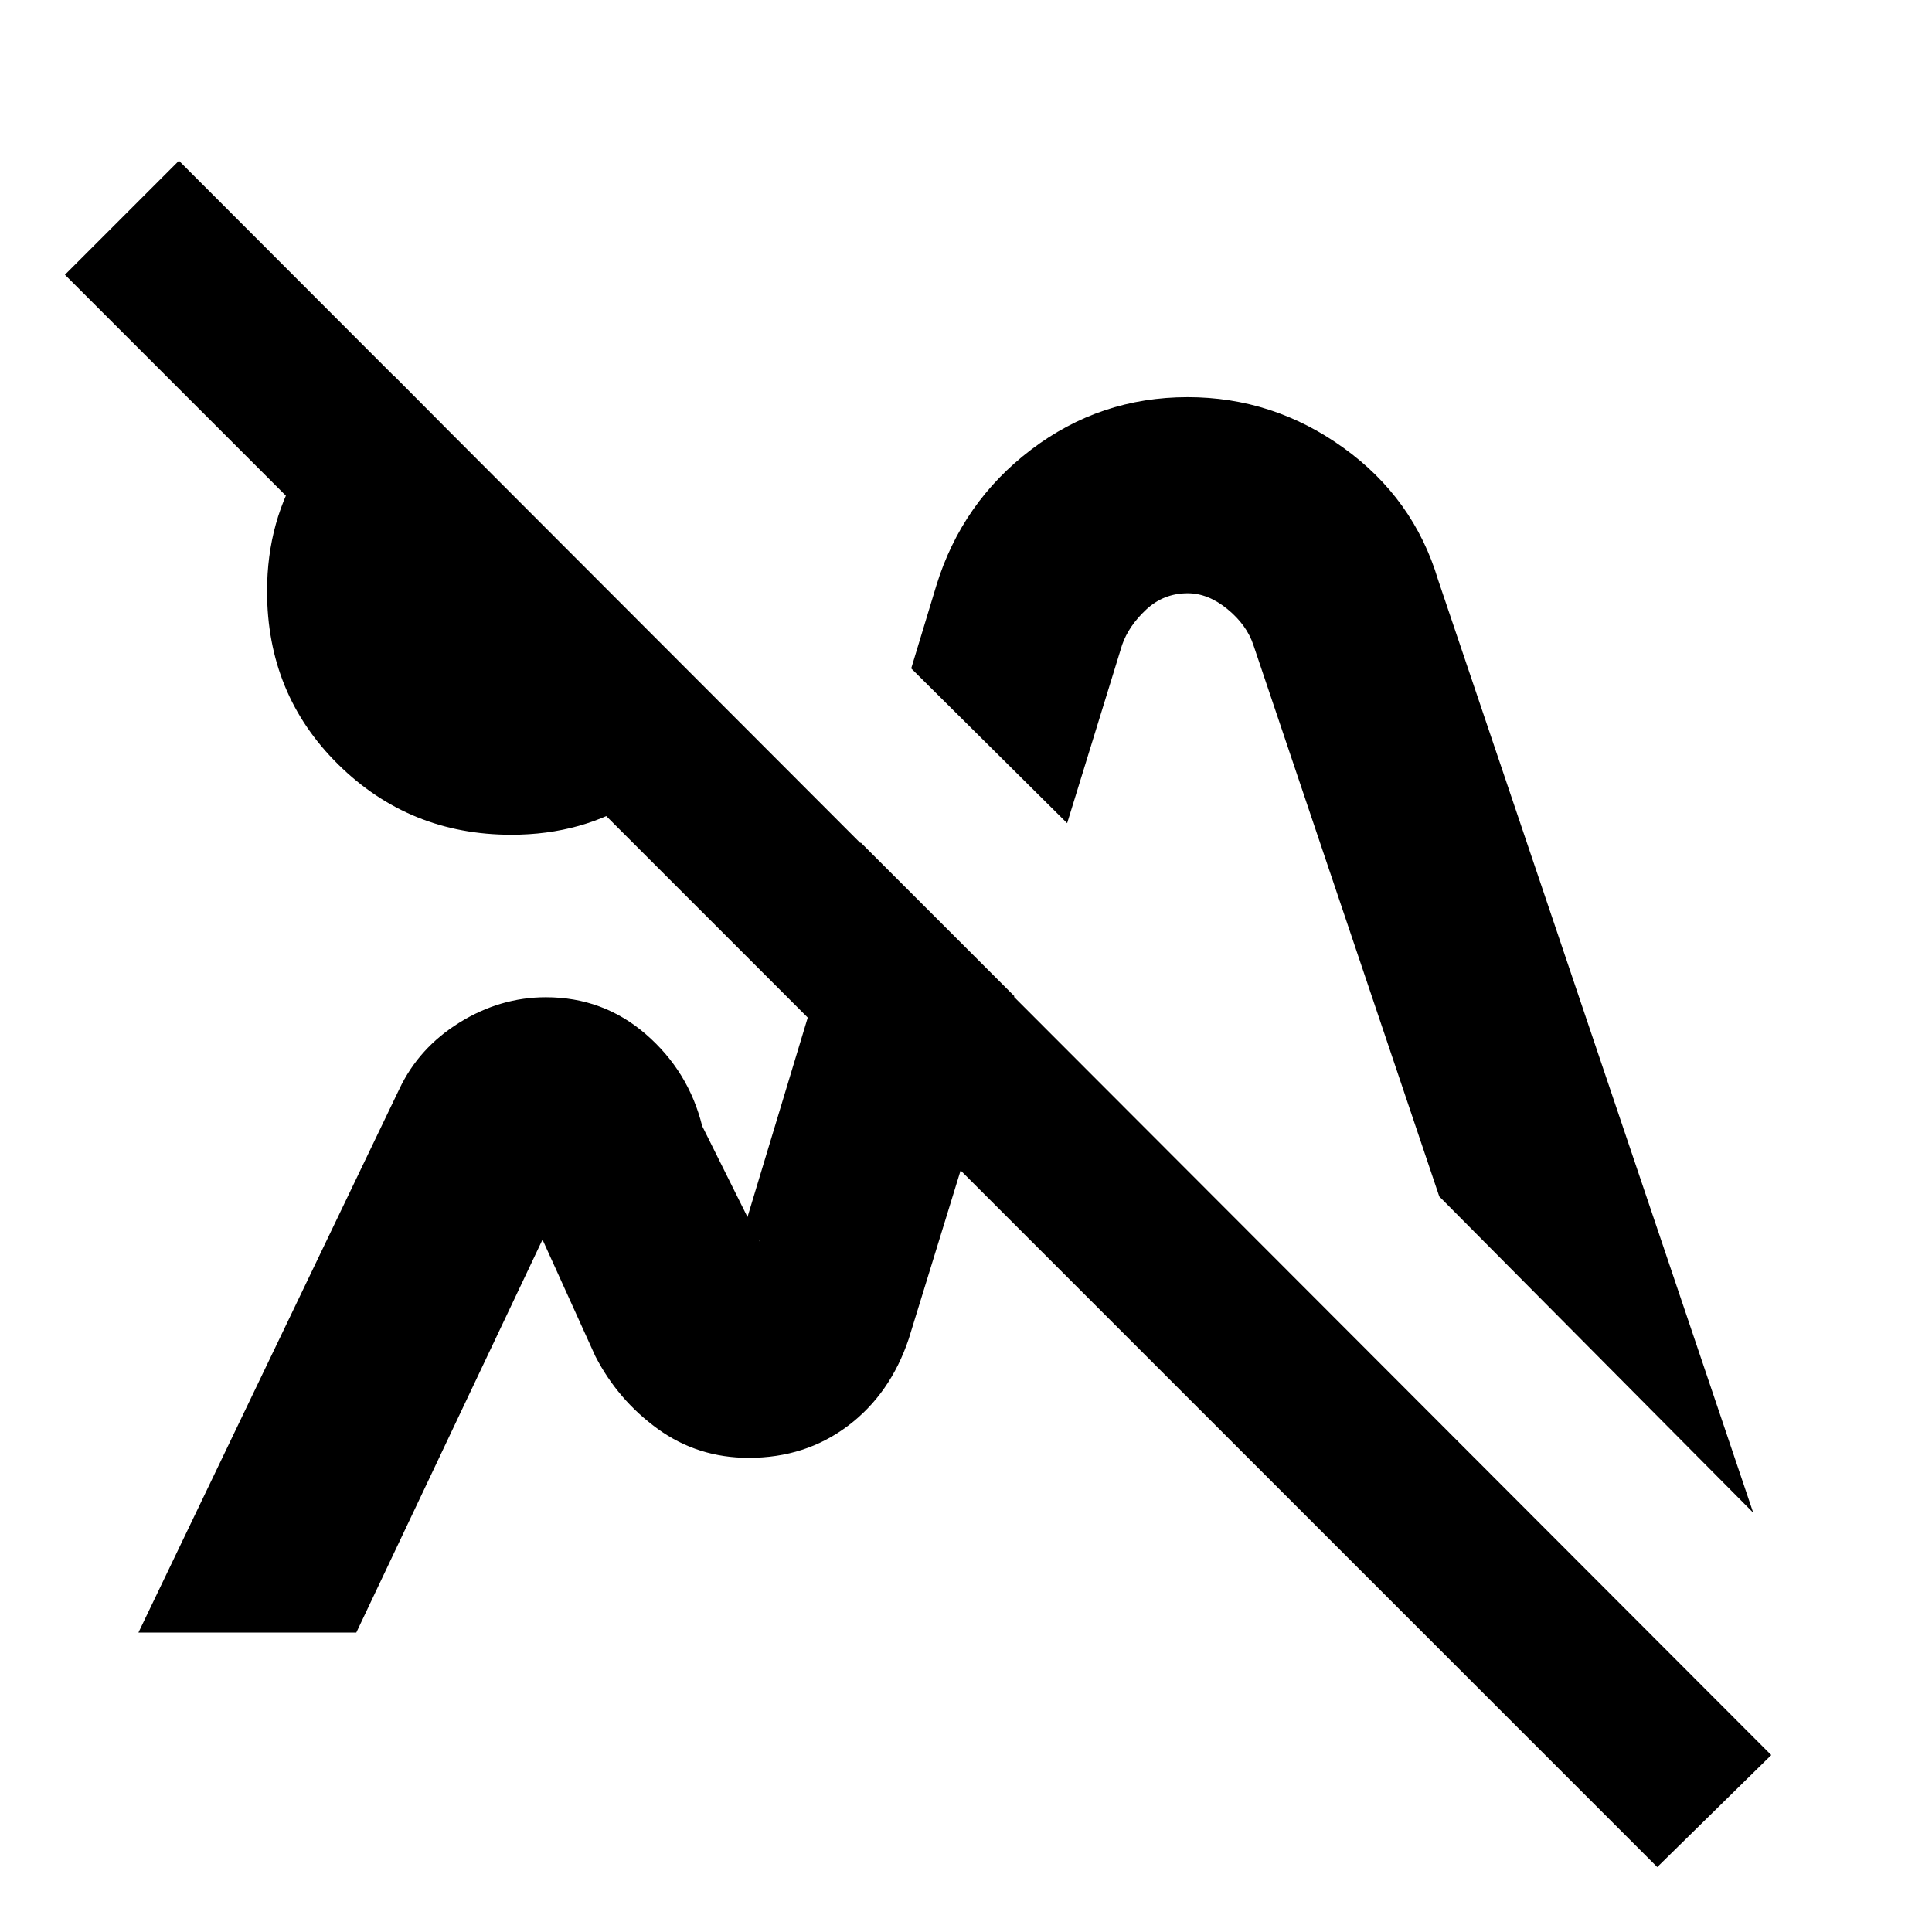 <svg xmlns="http://www.w3.org/2000/svg" height="20" viewBox="0 -960 960 960" width="20"><path d="M823.48-32.26 32.26-823.48l56.65-56.65L880.13-87.91l-56.65 55.65Zm-569.4-512.96q-50.58 0-85.98-34.89-35.4-34.89-35.4-86.11 0-35.39 17.63-63.15 17.63-27.76 45.32-44.02l164.22 165.22q-15.7 27.69-42.96 45.32t-62.83 17.63ZM371.7-235.61Zm193.6-279.74Zm305.87 307-156-157.13-92.34-273.95q-3.31-10.05-12.93-17.92-9.61-7.87-19.71-7.87-11.96 0-20.64 8.09t-11.98 17.56l-27.31 88.61-77.48-76.91 12.48-41.17q12.76-41.43 47.09-67.52 34.33-26.09 77.78-26.09 42.4 0 77.35 25.11 34.96 25.1 47.09 65.63l156.6 463.56ZM68.78-148.78l129.65-270.09q9.7-20.52 29.94-33.07 20.24-12.54 42.87-12.54 28.5 0 49.72 18.41 21.22 18.42 27.95 45.59l28.74 57.7q-1.13-3.4-5.08-3.11-3.96.28-5.09 3.67l60.17-199.17L504-465.04l-52.43 170.26q-9.19 27.45-30.27 43.31-21.08 15.86-49.23 15.86-25.33 0-45.16-14.32-19.82-14.33-31.08-36.16l-26.26-57.95-92.53 195.26H68.78Z"/></svg>